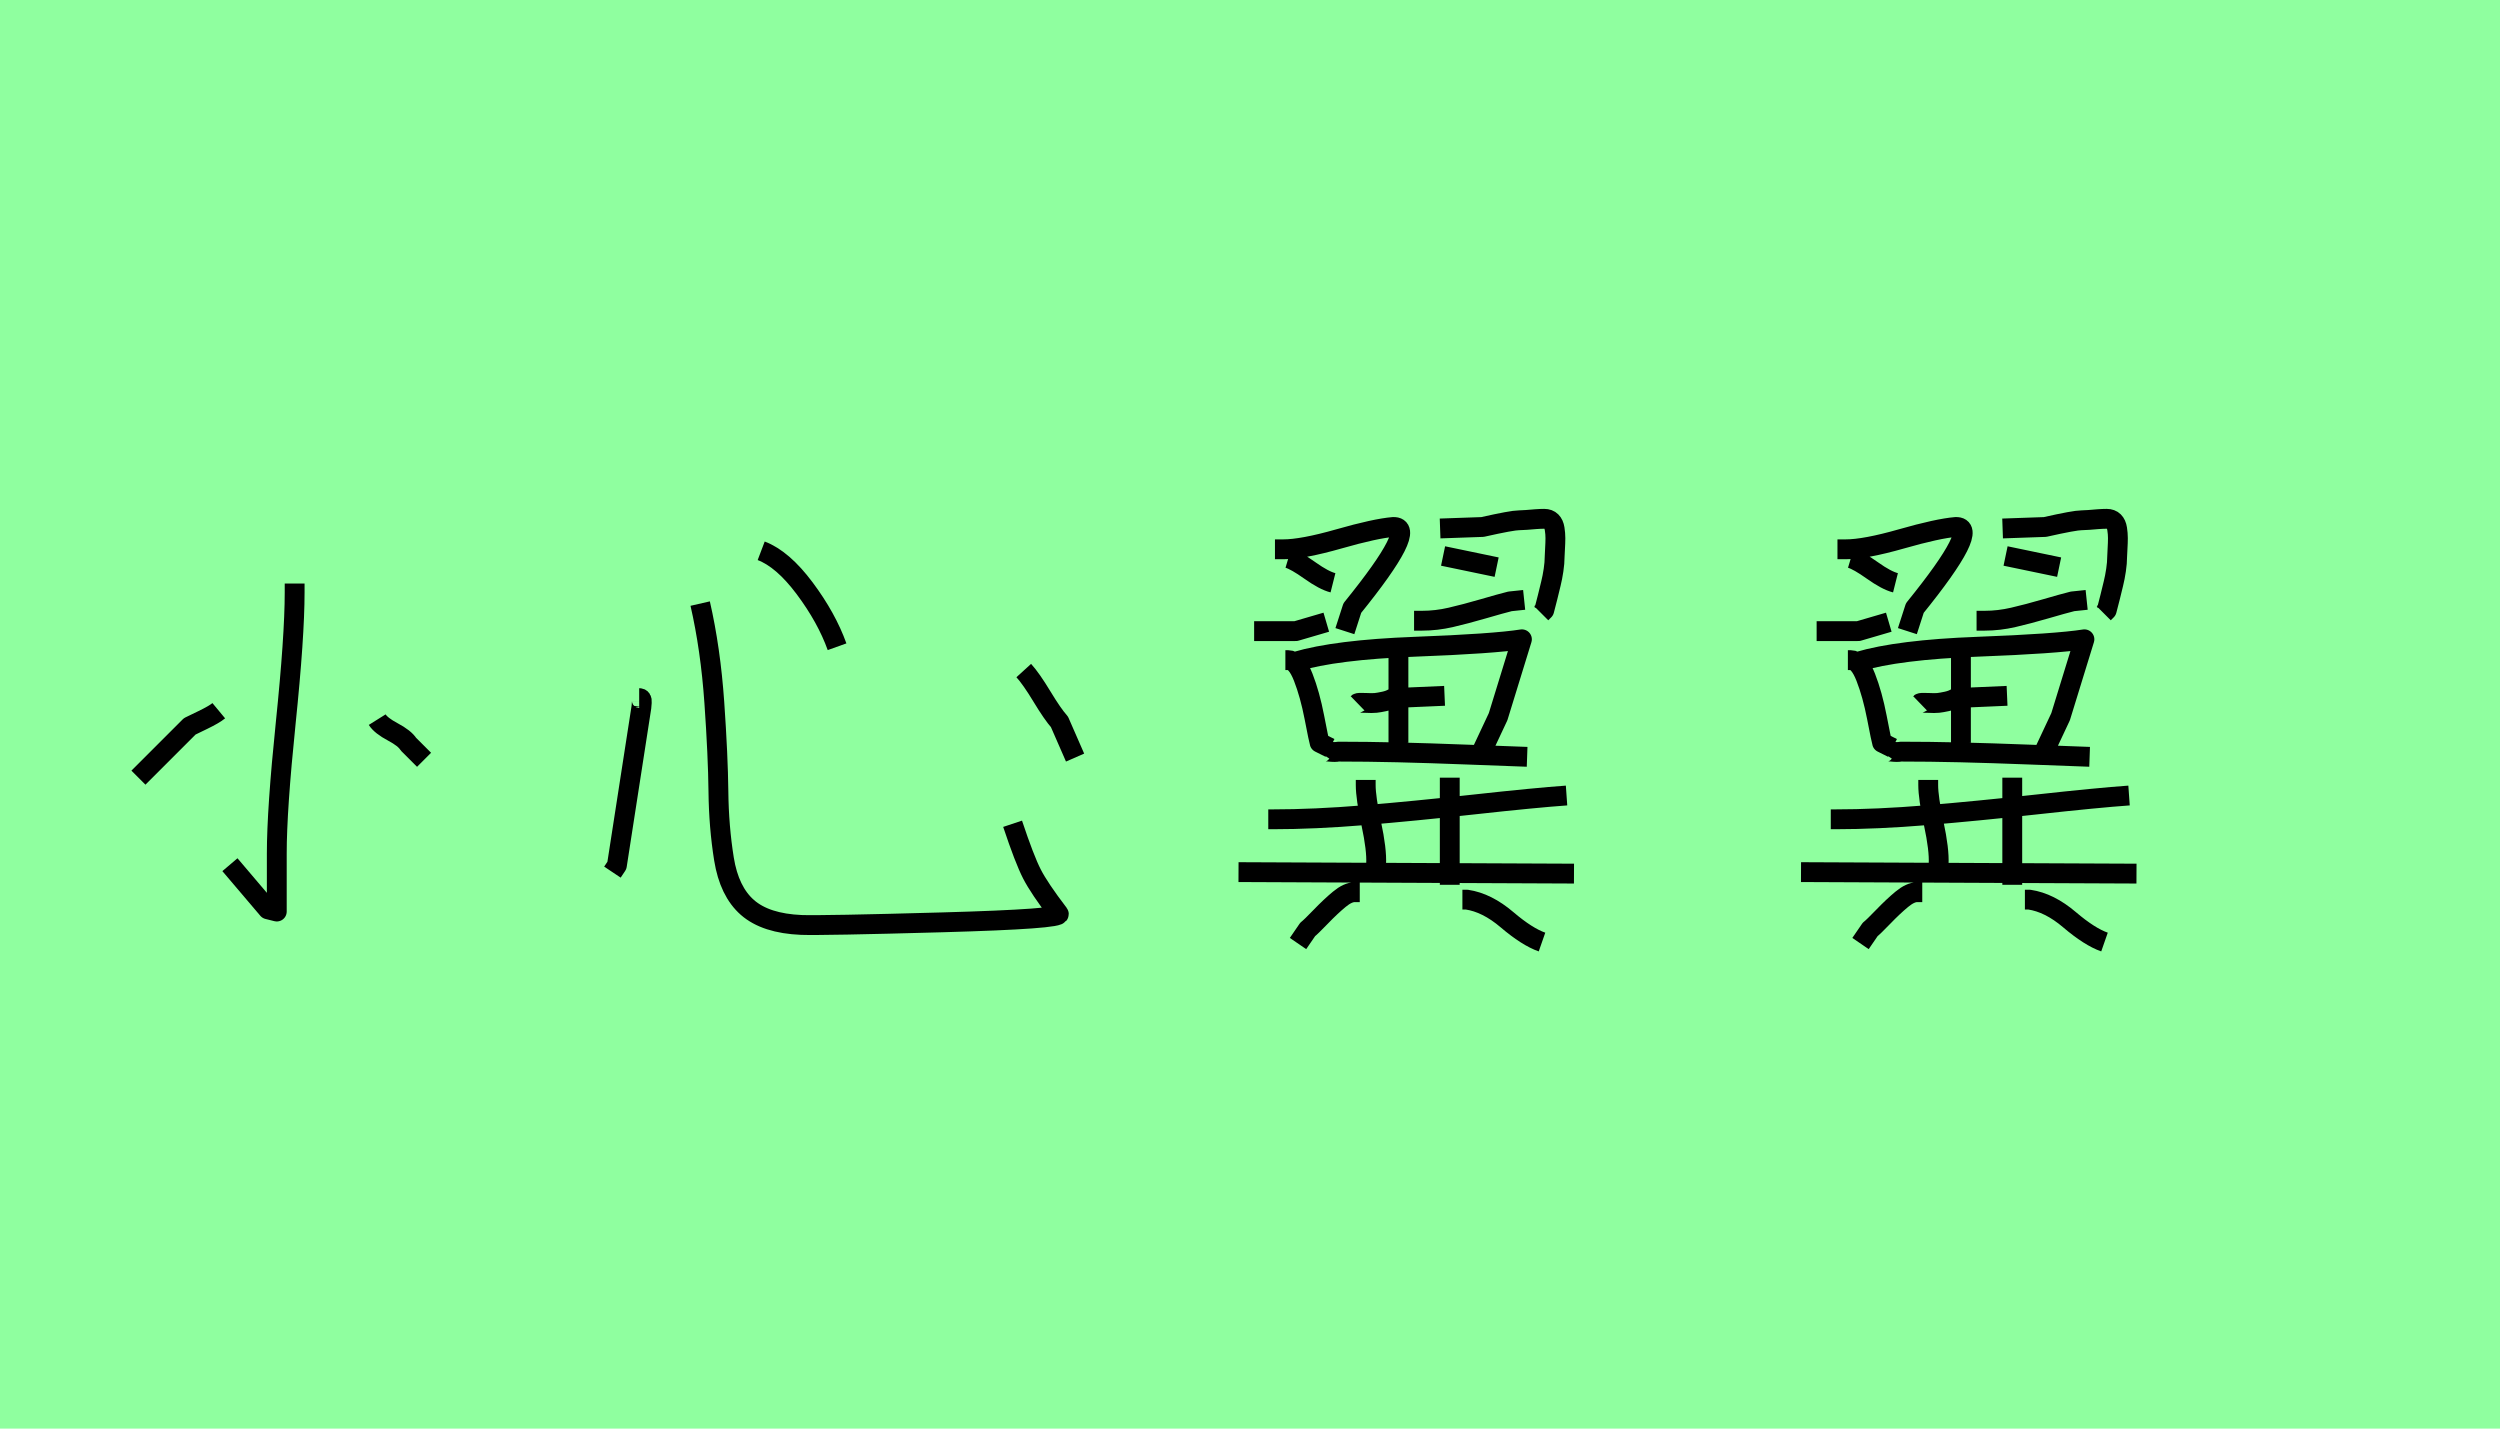 <?xml version="1.0" encoding="utf-8" standalone="no"?>
<!DOCTYPE svg PUBLIC "-//W3C//DTD SVG 1.1//EN"
  "http://www.w3.org/Graphics/SVG/1.1/DTD/svg11.dtd">
<svg xmlns:xlink="http://www.w3.org/1999/xlink" width="126pt" height="72pt" viewBox="0 0 126 72" xmlns="http://www.w3.org/2000/svg" version="1.1">
 <defs>
  <style type="text/css">*{stroke-linejoin: round; stroke-linecap: butt}</style>
 </defs>
 <g id="figure_1">
  <g id="patch_1">
   <path d="M 0 72 
L 126 72 
L 126 0 
L 0 0 
z
" style="fill: #8fff9f"/>
  </g>
  <g id="axes_1">
   <g id="patch_2">
    <path d="M 19.011 36.27 
Q 19.199 36.57 19.798 36.888 
Q 20.398 37.207 20.586 37.507 
L 21.373 38.294 
M 11.026 35.82 
Q 10.801 36.007 10.22 36.289 
Q 9.639 36.57 9.564 36.607 
L 6.977 39.194 
M 14.85 29.409 
L 14.85 29.859 
Q 14.85 32.071 14.4 36.439 
Q 13.95 40.806 13.95 43.018 
L 13.95 45.942 
L 13.5 45.83 
L 11.588 43.58 
" clip-path="url(#p117eceab9f)" style="fill: none; stroke: #000000; stroke-linejoin: miter"/>
   </g>
  </g>
  <g id="axes_2">
   <g id="patch_3">
    <path d="M 51.597 33.796 
Q 51.972 34.208 52.516 35.108 
Q 53.06 36.007 53.397 36.382 
L 54.184 38.182 
M 38.364 27.76 
Q 39.451 28.172 40.557 29.653 
Q 41.663 31.134 42.188 32.596 
M 35.289 30.421 
Q 35.814 32.708 36.002 35.408 
Q 36.189 38.107 36.208 39.888 
Q 36.227 41.668 36.489 43.299 
Q 36.752 44.93 37.67 45.736 
Q 38.589 46.542 40.388 46.617 
Q 41.438 46.655 47.492 46.486 
Q 53.547 46.317 53.36 46.055 
Q 52.385 44.78 52.01 44.049 
Q 51.635 43.318 51.035 41.518 
M 32.215 35.183 
Q 32.365 35.183 32.347 35.389 
Q 32.328 35.595 32.328 35.633 
L 31.091 43.618 
L 30.866 43.955 
" clip-path="url(#pb57f92c7b2)" style="fill: none; stroke: #000000; stroke-linejoin: miter"/>
   </g>
  </g>
  <g id="axes_3">
   <g id="patch_4">
    <path d="M 73.705 45.342 
L 73.93 45.342 
Q 74.943 45.492 75.955 46.355 
Q 76.967 47.217 77.717 47.479 
M 68.532 44.967 
L 68.269 44.967 
Q 67.932 44.967 67.501 45.324 
Q 67.07 45.68 66.564 46.205 
Q 66.058 46.729 65.908 46.842 
L 65.42 47.554 
M 62.421 43.955 
L 79.329 44.03 
M 63.921 41.293 
L 64.146 41.293 
Q 66.245 41.293 68.738 41.087 
Q 71.231 40.881 74.305 40.544 
Q 77.379 40.206 78.954 40.094 
M 73.068 39.194 
L 73.068 44.593 
M 68.832 39.307 
L 68.832 39.569 
Q 68.832 40.206 69.113 41.518 
Q 69.394 42.831 69.357 43.543 
M 70.481 32.821 
L 70.481 37.432 
M 68.419 35.445 
Q 68.457 35.408 68.813 35.426 
Q 69.169 35.445 69.338 35.426 
Q 69.507 35.408 69.769 35.351 
Q 70.031 35.295 70.219 35.183 
L 72.806 35.07 
M 66.582 37.957 
Q 66.657 37.844 66.976 37.882 
Q 67.295 37.919 67.445 37.882 
Q 68.869 37.882 70.444 37.919 
Q 72.018 37.957 73.968 38.032 
Q 75.917 38.107 76.967 38.144 
M 65.308 33.346 
Q 67.332 32.746 71.306 32.596 
Q 75.28 32.446 76.705 32.221 
Q 75.655 35.633 75.505 36.12 
L 74.643 37.957 
M 64.783 33.271 
L 64.933 33.271 
Q 65.345 33.271 65.683 34.133 
Q 66.02 34.995 66.245 36.157 
Q 66.47 37.32 66.507 37.432 
L 67.032 37.694 
M 71.269 31.284 
L 71.681 31.284 
Q 72.393 31.284 73.124 31.115 
Q 73.855 30.946 74.755 30.684 
Q 75.655 30.421 76.105 30.309 
L 76.817 30.234 
M 72.731 28.022 
L 75.43 28.584 
M 72.581 26.635 
L 74.718 26.56 
Q 76.217 26.223 76.555 26.223 
Q 76.705 26.223 76.93 26.204 
Q 77.155 26.185 77.398 26.166 
Q 77.642 26.148 77.829 26.148 
Q 78.054 26.148 78.185 26.279 
Q 78.317 26.41 78.354 26.654 
Q 78.392 26.897 78.392 27.122 
Q 78.392 27.347 78.373 27.666 
Q 78.354 27.985 78.354 28.06 
Q 78.354 28.36 78.298 28.734 
Q 78.242 29.109 78.167 29.409 
Q 78.092 29.709 77.998 30.103 
Q 77.904 30.496 77.829 30.759 
L 77.679 30.909 
M 63.208 31.809 
L 63.733 31.809 
L 65.308 31.809 
L 66.845 31.359 
M 64.933 28.135 
Q 65.308 28.247 66.02 28.753 
Q 66.732 29.259 67.182 29.372 
M 64.258 27.685 
L 64.67 27.685 
Q 65.645 27.685 67.482 27.16 
Q 69.319 26.635 70.219 26.56 
Q 71.494 26.523 68.157 30.646 
L 67.782 31.809 
" clip-path="url(#pb6856f9136)" style="fill: none; stroke: #000000; stroke-linejoin: miter"/>
   </g>
  </g>
  <g id="axes_4">
   <g id="patch_5">
    <path d="M 102.055 45.342 
L 102.28 45.342 
Q 103.293 45.492 104.305 46.355 
Q 105.317 47.217 106.067 47.479 
M 96.882 44.967 
L 96.619 44.967 
Q 96.282 44.967 95.851 45.324 
Q 95.42 45.68 94.914 46.205 
Q 94.408 46.729 94.258 46.842 
L 93.77 47.554 
M 90.771 43.955 
L 107.679 44.03 
M 92.271 41.293 
L 92.496 41.293 
Q 94.595 41.293 97.088 41.087 
Q 99.581 40.881 102.655 40.544 
Q 105.729 40.206 107.304 40.094 
M 101.418 39.194 
L 101.418 44.593 
M 97.182 39.307 
L 97.182 39.569 
Q 97.182 40.206 97.463 41.518 
Q 97.744 42.831 97.707 43.543 
M 98.831 32.821 
L 98.831 37.432 
M 96.769 35.445 
Q 96.807 35.408 97.163 35.426 
Q 97.519 35.445 97.688 35.426 
Q 97.857 35.408 98.119 35.351 
Q 98.381 35.295 98.569 35.183 
L 101.156 35.07 
M 94.932 37.957 
Q 95.007 37.844 95.326 37.882 
Q 95.645 37.919 95.795 37.882 
Q 97.219 37.882 98.794 37.919 
Q 100.368 37.957 102.318 38.032 
Q 104.267 38.107 105.317 38.144 
M 93.658 33.346 
Q 95.682 32.746 99.656 32.596 
Q 103.63 32.446 105.055 32.221 
Q 104.005 35.633 103.855 36.12 
L 102.993 37.957 
M 93.133 33.271 
L 93.283 33.271 
Q 93.695 33.271 94.033 34.133 
Q 94.37 34.995 94.595 36.157 
Q 94.82 37.32 94.857 37.432 
L 95.382 37.694 
M 99.619 31.284 
L 100.031 31.284 
Q 100.743 31.284 101.474 31.115 
Q 102.205 30.946 103.105 30.684 
Q 104.005 30.421 104.455 30.309 
L 105.167 30.234 
M 101.081 28.022 
L 103.78 28.584 
M 100.931 26.635 
L 103.068 26.56 
Q 104.567 26.223 104.905 26.223 
Q 105.055 26.223 105.28 26.204 
Q 105.505 26.185 105.748 26.166 
Q 105.992 26.148 106.179 26.148 
Q 106.404 26.148 106.535 26.279 
Q 106.667 26.41 106.704 26.654 
Q 106.742 26.897 106.742 27.122 
Q 106.742 27.347 106.723 27.666 
Q 106.704 27.985 106.704 28.06 
Q 106.704 28.36 106.648 28.734 
Q 106.592 29.109 106.517 29.409 
Q 106.442 29.709 106.348 30.103 
Q 106.254 30.496 106.179 30.759 
L 106.029 30.909 
M 91.558 31.809 
L 92.083 31.809 
L 93.658 31.809 
L 95.195 31.359 
M 93.283 28.135 
Q 93.658 28.247 94.37 28.753 
Q 95.082 29.259 95.532 29.372 
M 92.608 27.685 
L 93.02 27.685 
Q 93.995 27.685 95.832 27.16 
Q 97.669 26.635 98.569 26.56 
Q 99.844 26.523 96.507 30.646 
L 96.132 31.809 
" clip-path="url(#p382d9a83f7)" style="fill: none; stroke: #000000; stroke-linejoin: miter"/>
   </g>
  </g>
 </g>
 <defs>
  <clipPath id="p117eceab9f">
   <rect x="5.103" y="8.64" width="18.145" height="54.36"/>
  </clipPath>
  <clipPath id="pb57f92c7b2">
   <rect x="28.991" y="8.64" width="27.068" height="54.36"/>
  </clipPath>
  <clipPath id="pb6856f9136">
   <rect x="60.547" y="8.64" width="20.657" height="54.36"/>
  </clipPath>
  <clipPath id="p382d9a83f7">
   <rect x="88.897" y="8.64" width="20.657" height="54.36"/>
  </clipPath>
 </defs>
</svg>
